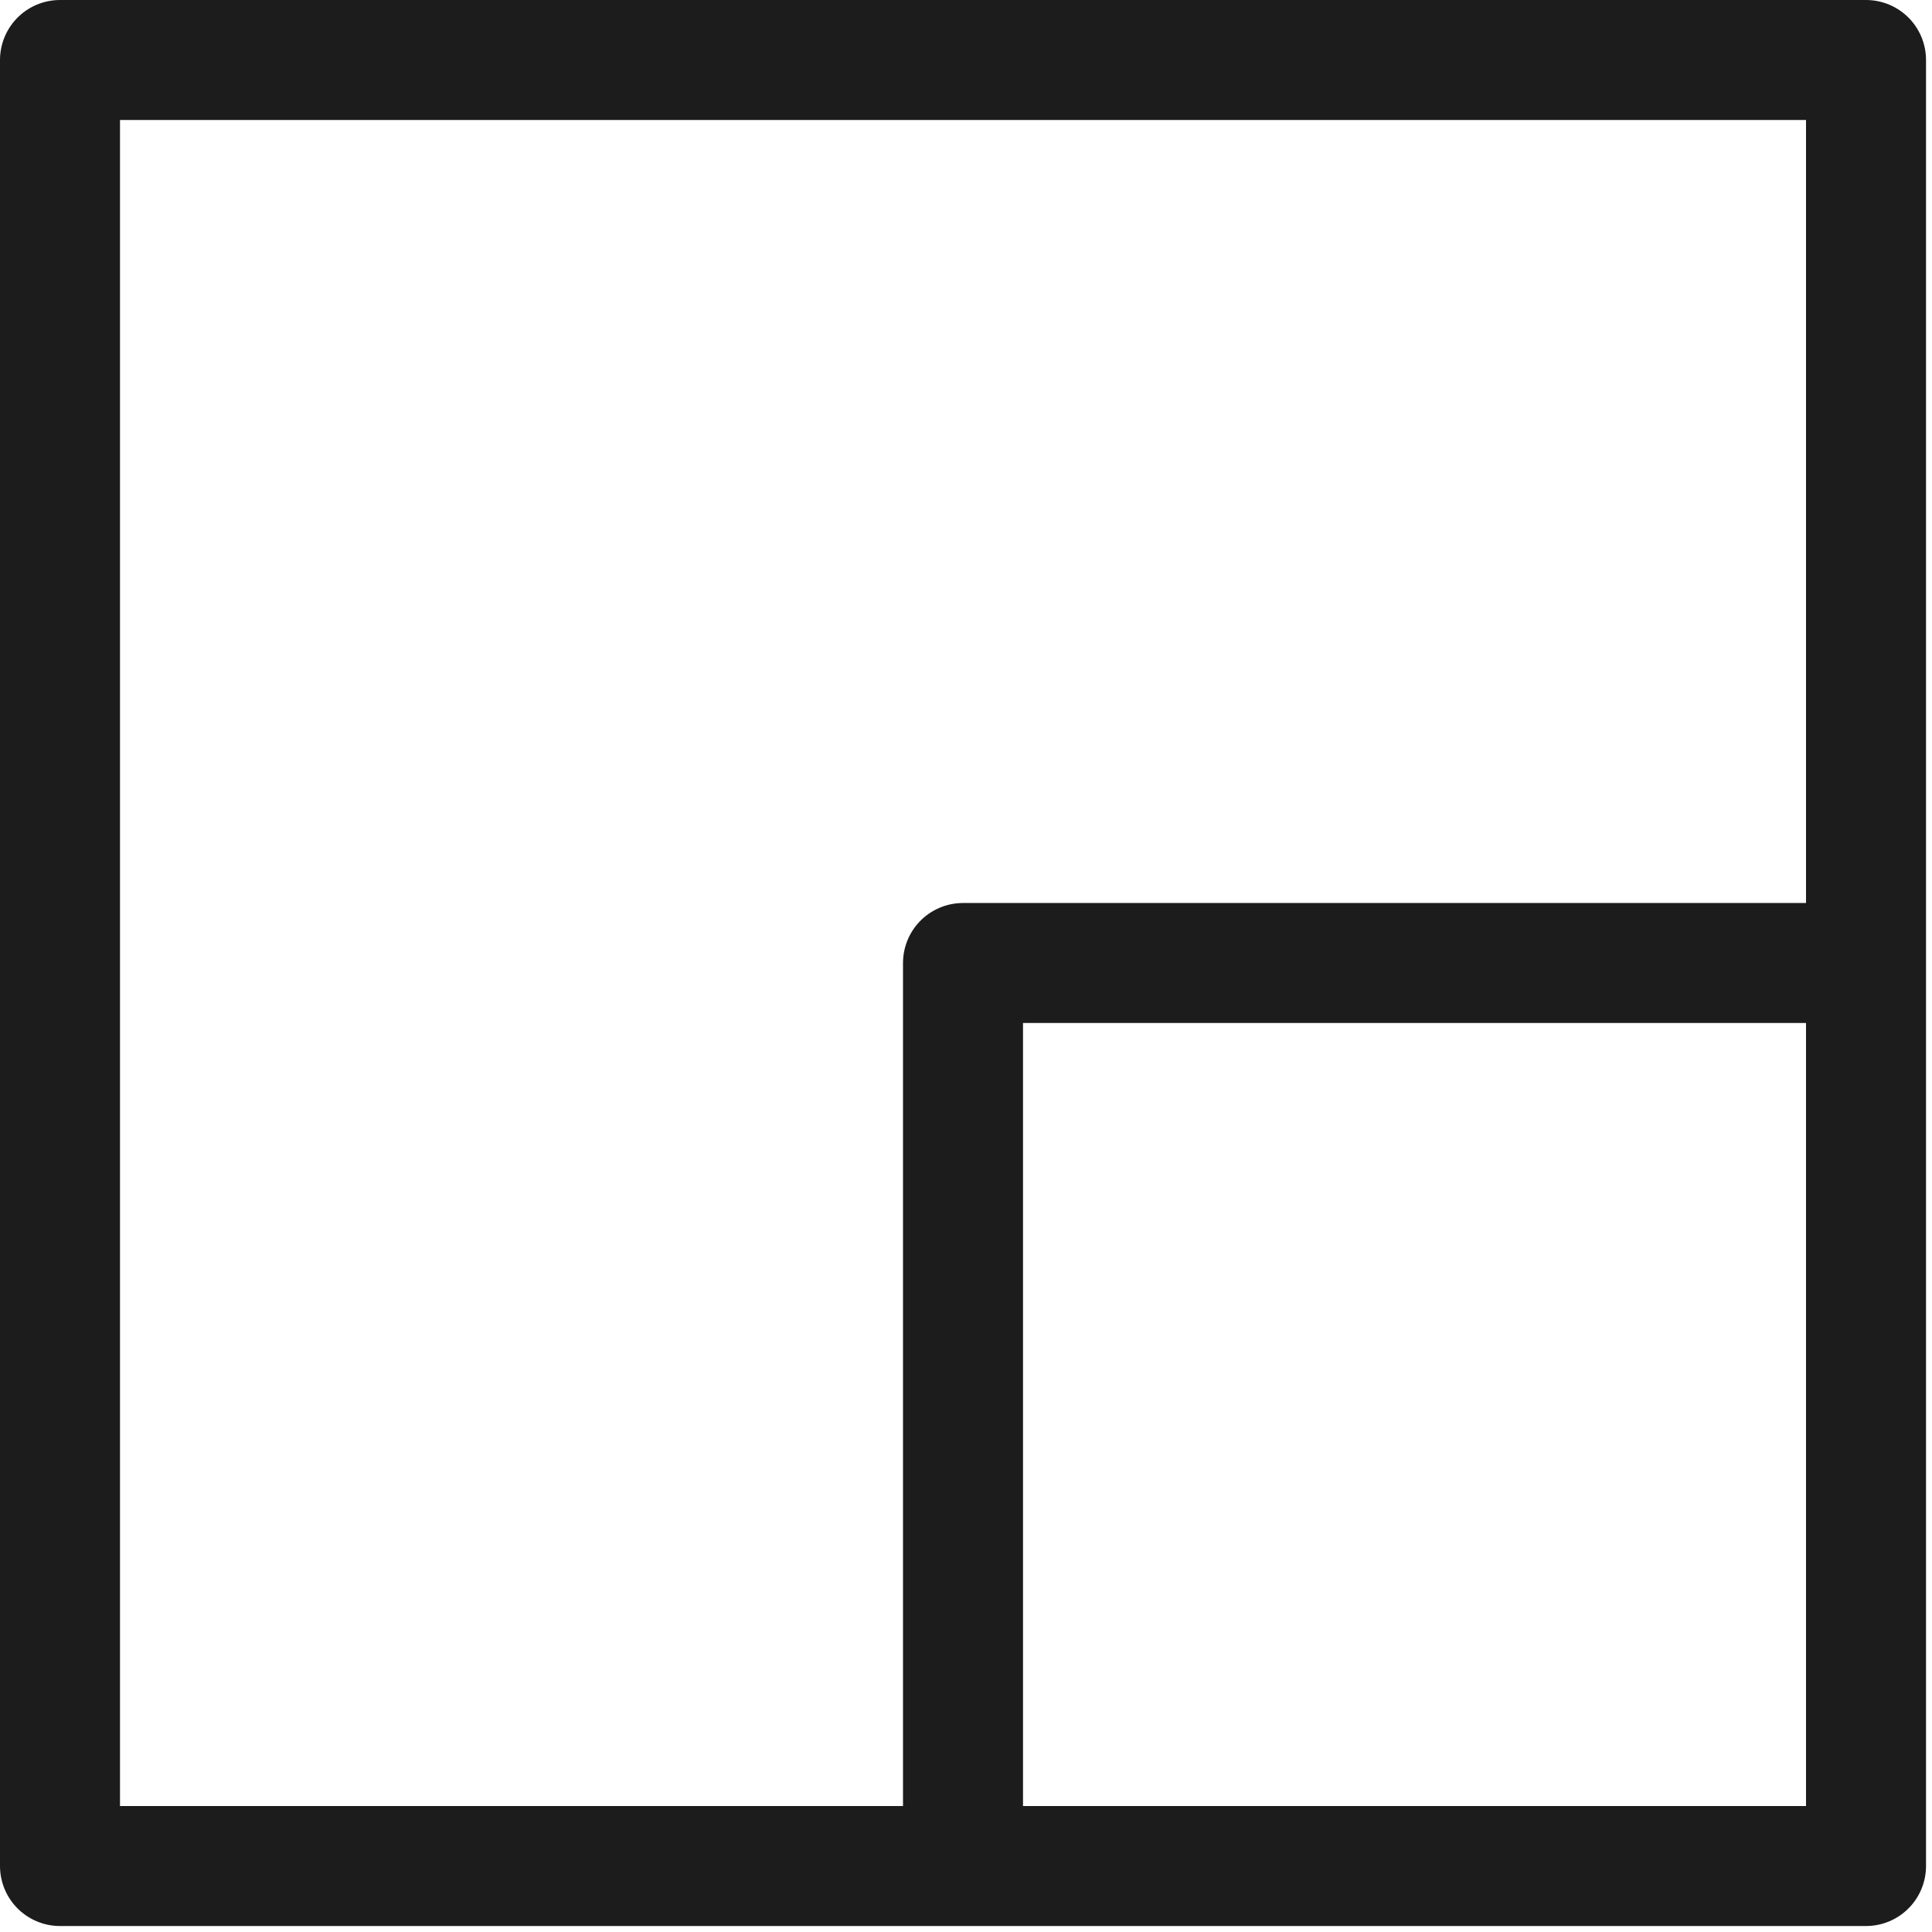 <svg viewBox="0 0 322 322" xmlns="http://www.w3.org/2000/svg"><path d="M311.003 311.003H10V10h301.003v301.003zm0 0H160.501V160.501h150.502v150.502z" stroke-linecap="square" stroke-width="20" stroke="#1C1C1C" fill="none" stroke-linejoin="round"/></svg>